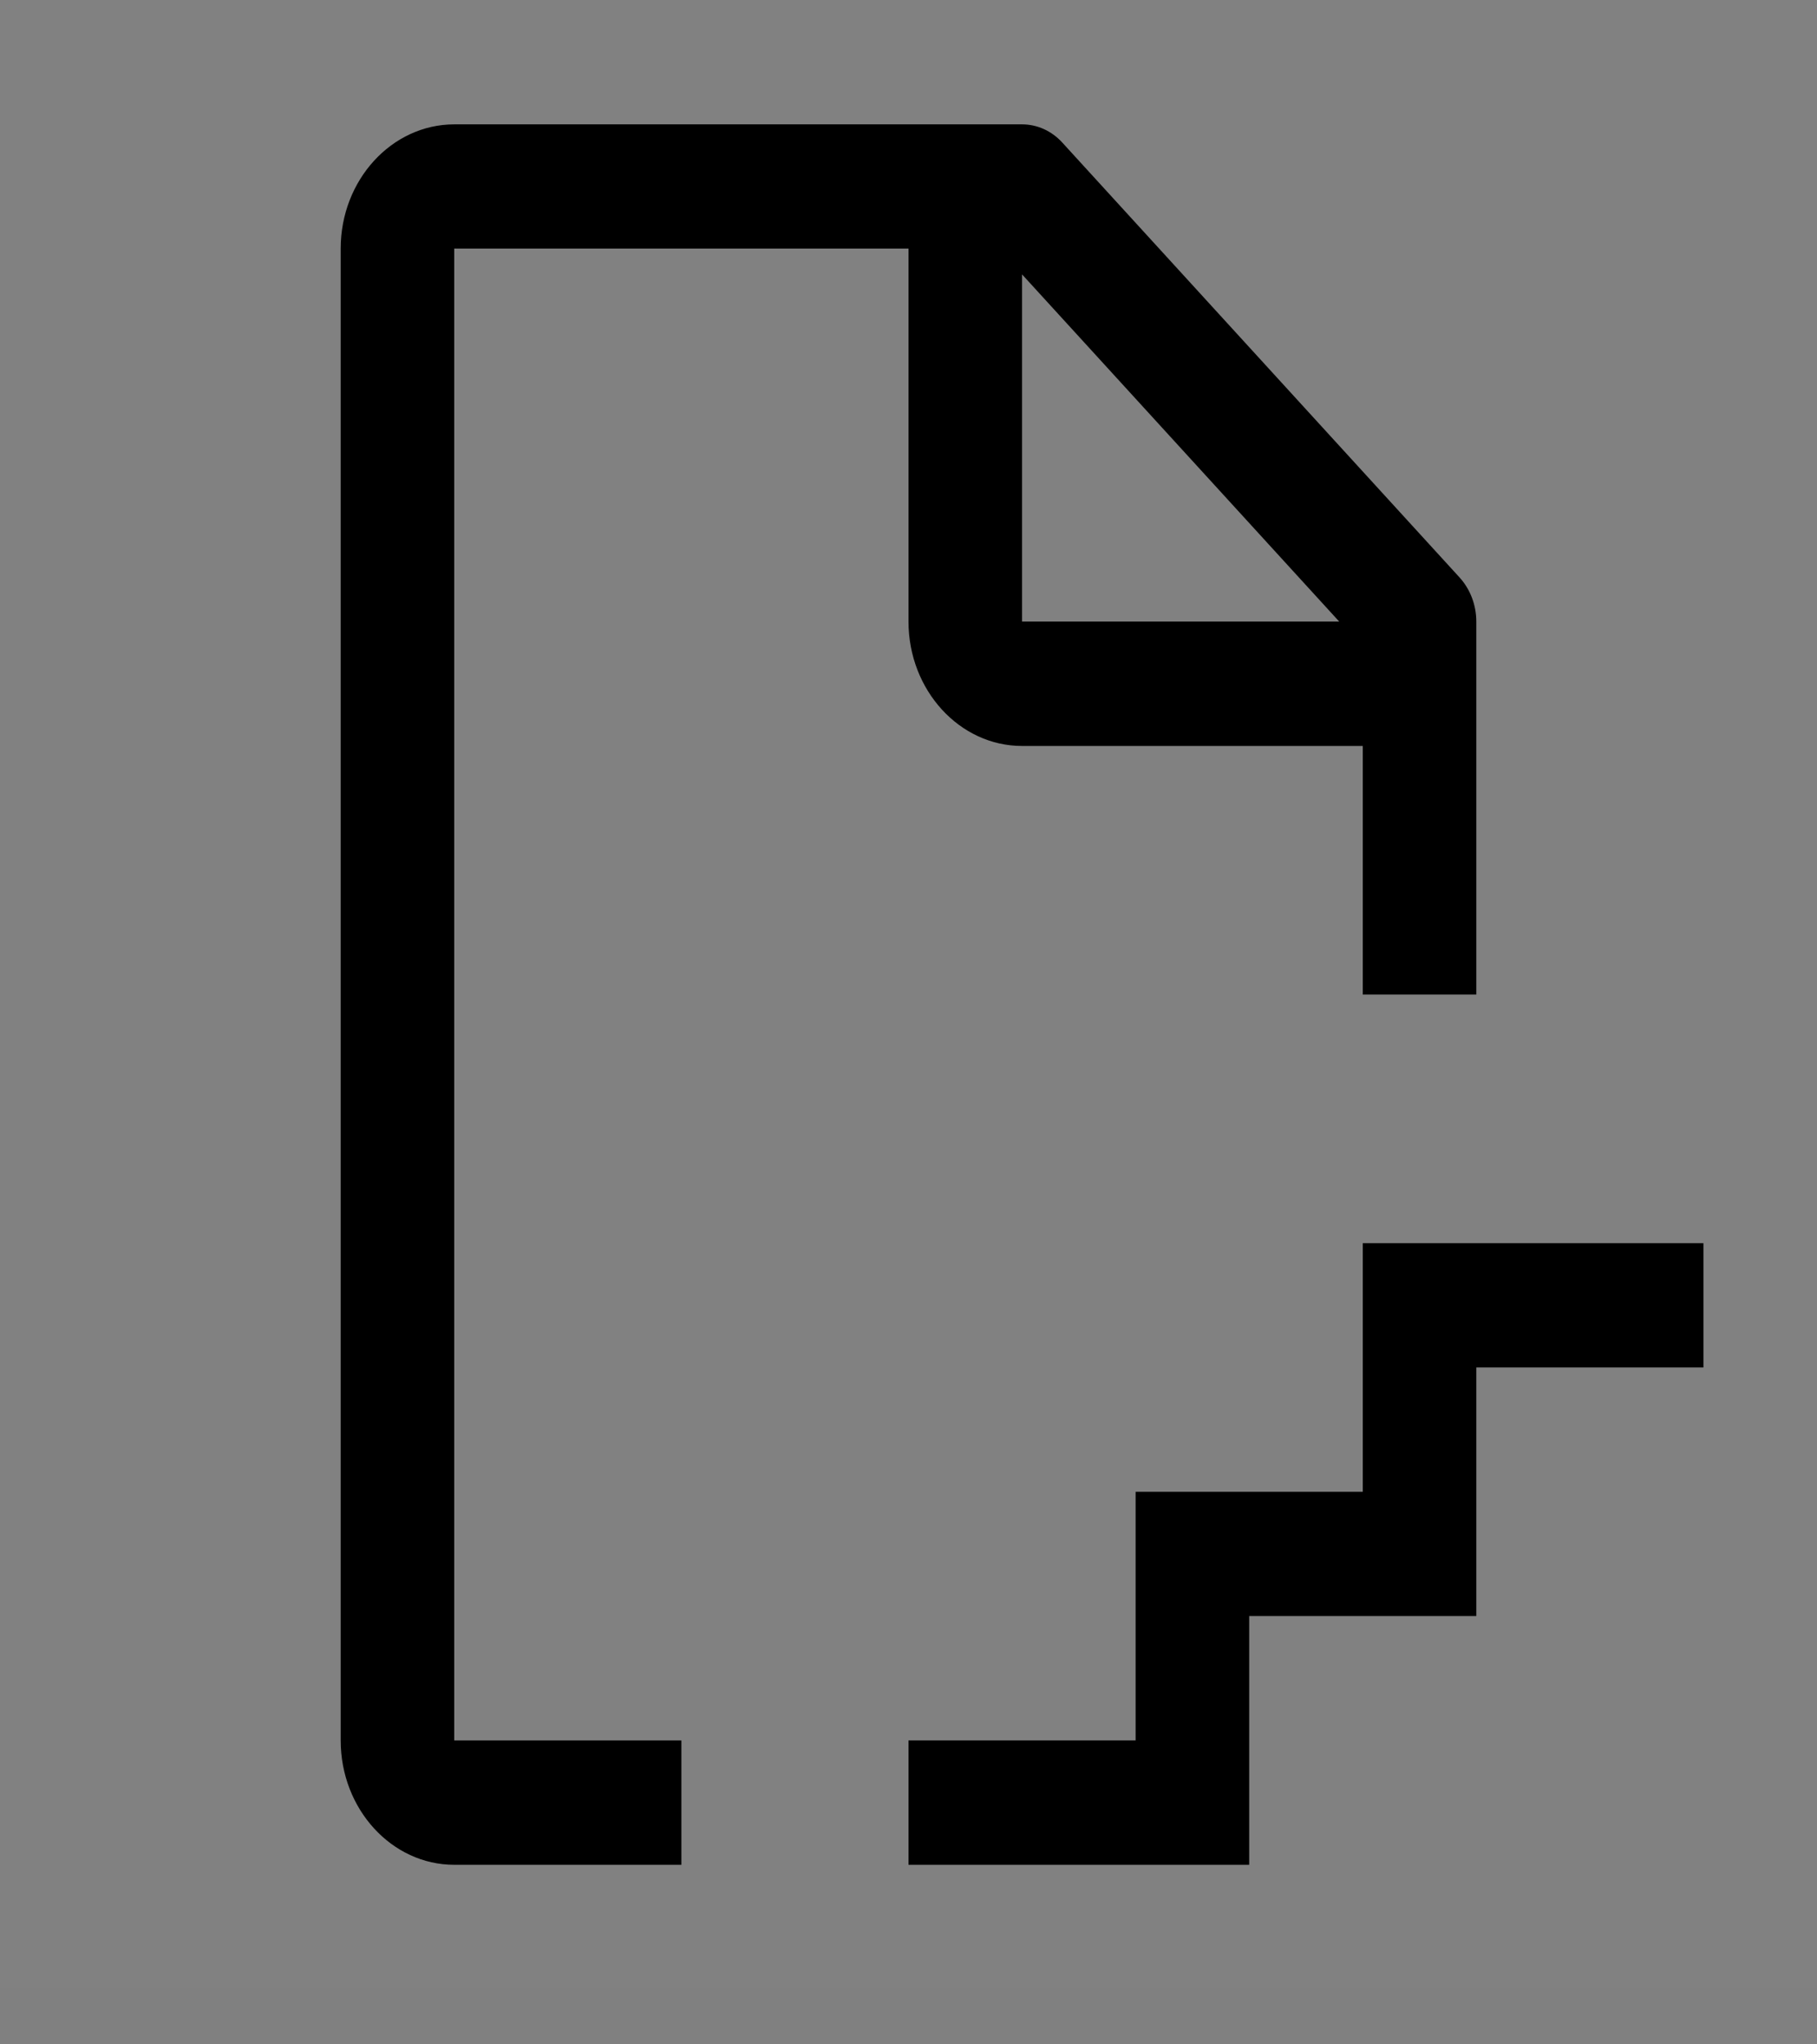 <svg viewBox="0 0 16 18" fill="none" xmlns="http://www.w3.org/2000/svg">
<rect x="0" y="0" width="16" height="18" fill="#808080" stroke="none"/>
<rect width="16" height="17.513" fill="white" fill-opacity="0.01" style="mix-blend-mode:multiply"/>
<path d="M12 10.946V13.135H10V15.324H8V16.419H11V14.229H13V12.04H15V10.946H12Z" fill="currentColor"/>
<path d="M4 2.189H8V5.473C8 6.076 8.449 6.568 9 6.568H12V8.757H13V5.473C13 5.328 12.947 5.189 12.854 5.086L9.354 1.255C9.26 1.152 9.133 1.095 9 1.095H4C3.449 1.095 3 1.586 3 2.189V15.324C3 15.928 3.449 16.419 4 16.419H6V15.324H4V2.189ZM11.793 5.473H9V2.416L11.793 5.473Z" fill="currentColor"/>
</svg>
